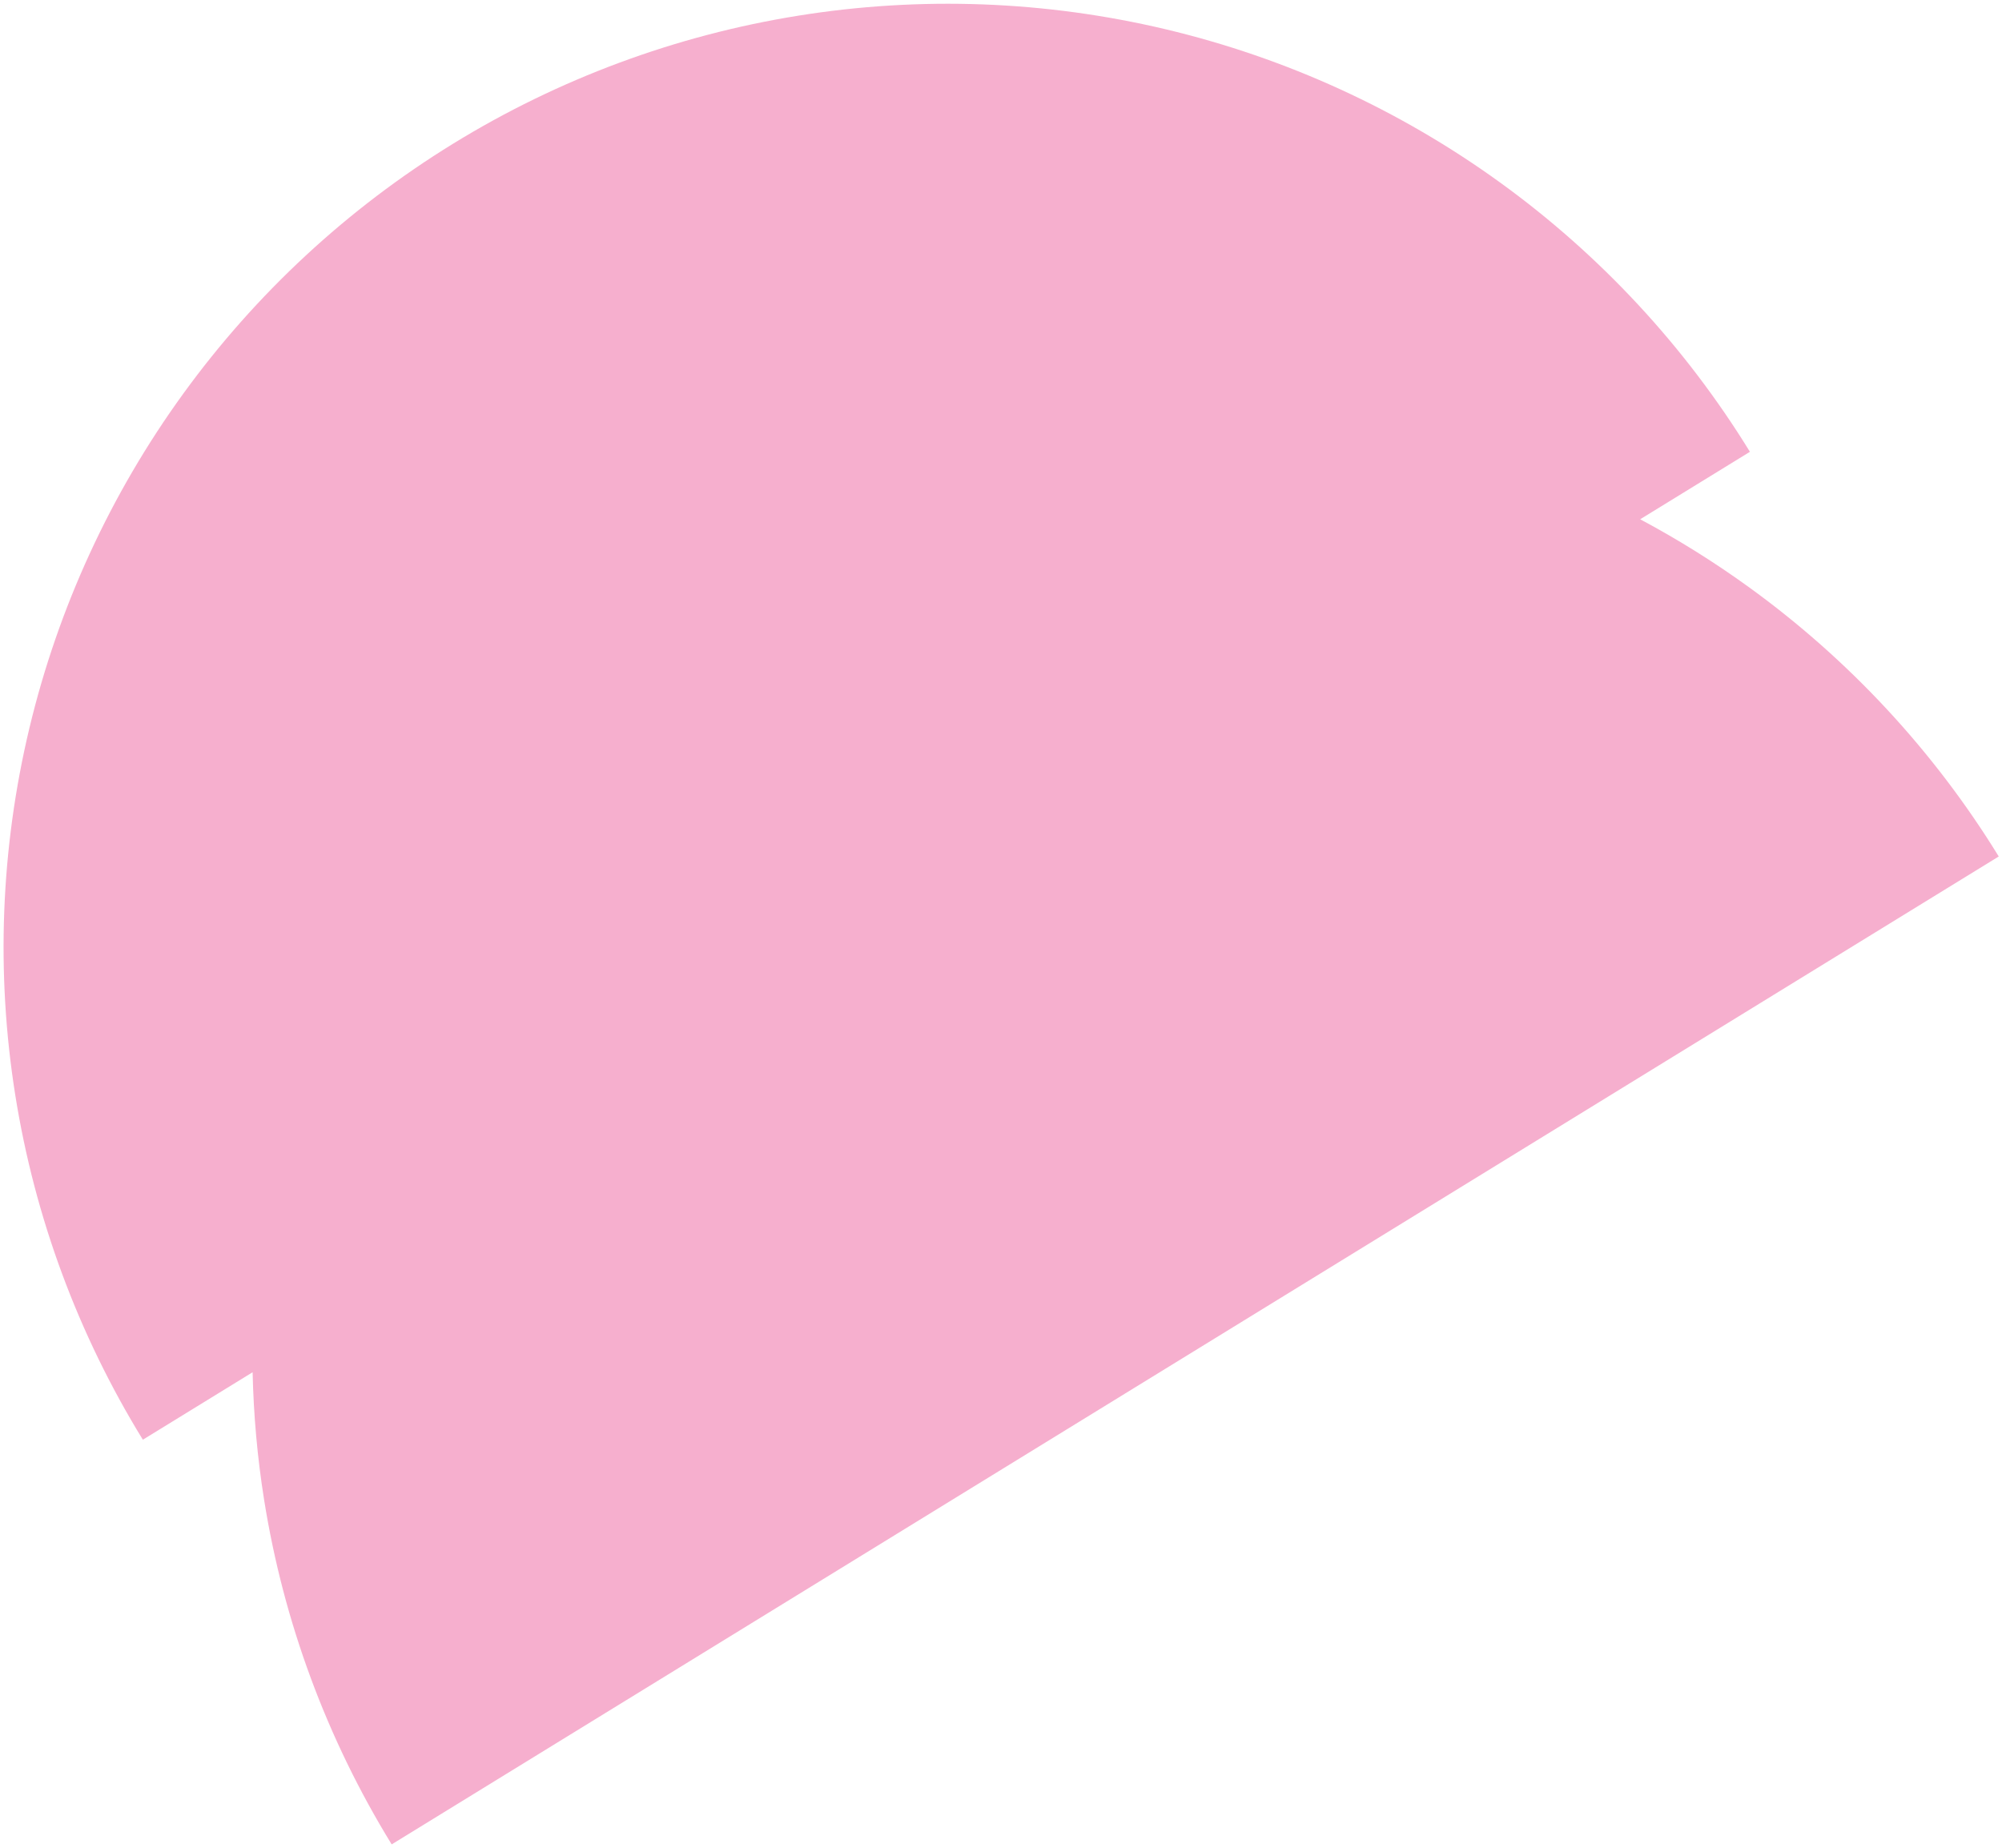 <svg width="520" height="480" viewBox="0 0 520 480" fill="none" xmlns="http://www.w3.org/2000/svg">
<path d="M101.737 479.124C84.914 451.761 73.654 421.346 68.6 389.618C66.849 378.627 65.856 367.553 65.615 356.474L37.106 374.001C20.283 346.638 9.023 316.224 3.969 284.495C-1.085 252.766 0.167 220.344 7.651 189.08C15.136 157.816 28.708 128.322 47.592 102.282C66.475 76.243 90.302 54.167 117.71 37.316C145.118 20.466 175.572 9.169 207.332 4.073C239.091 -1.024 271.536 0.179 302.812 7.613C334.088 15.046 363.584 28.565 389.615 47.397C415.646 66.228 437.703 90.005 454.526 117.368L426.018 134.895C435.796 140.111 445.229 145.996 454.246 152.519C480.277 171.351 502.334 195.128 519.157 222.491L101.737 479.124Z" fill="#F6AFCE"/>
</svg>
